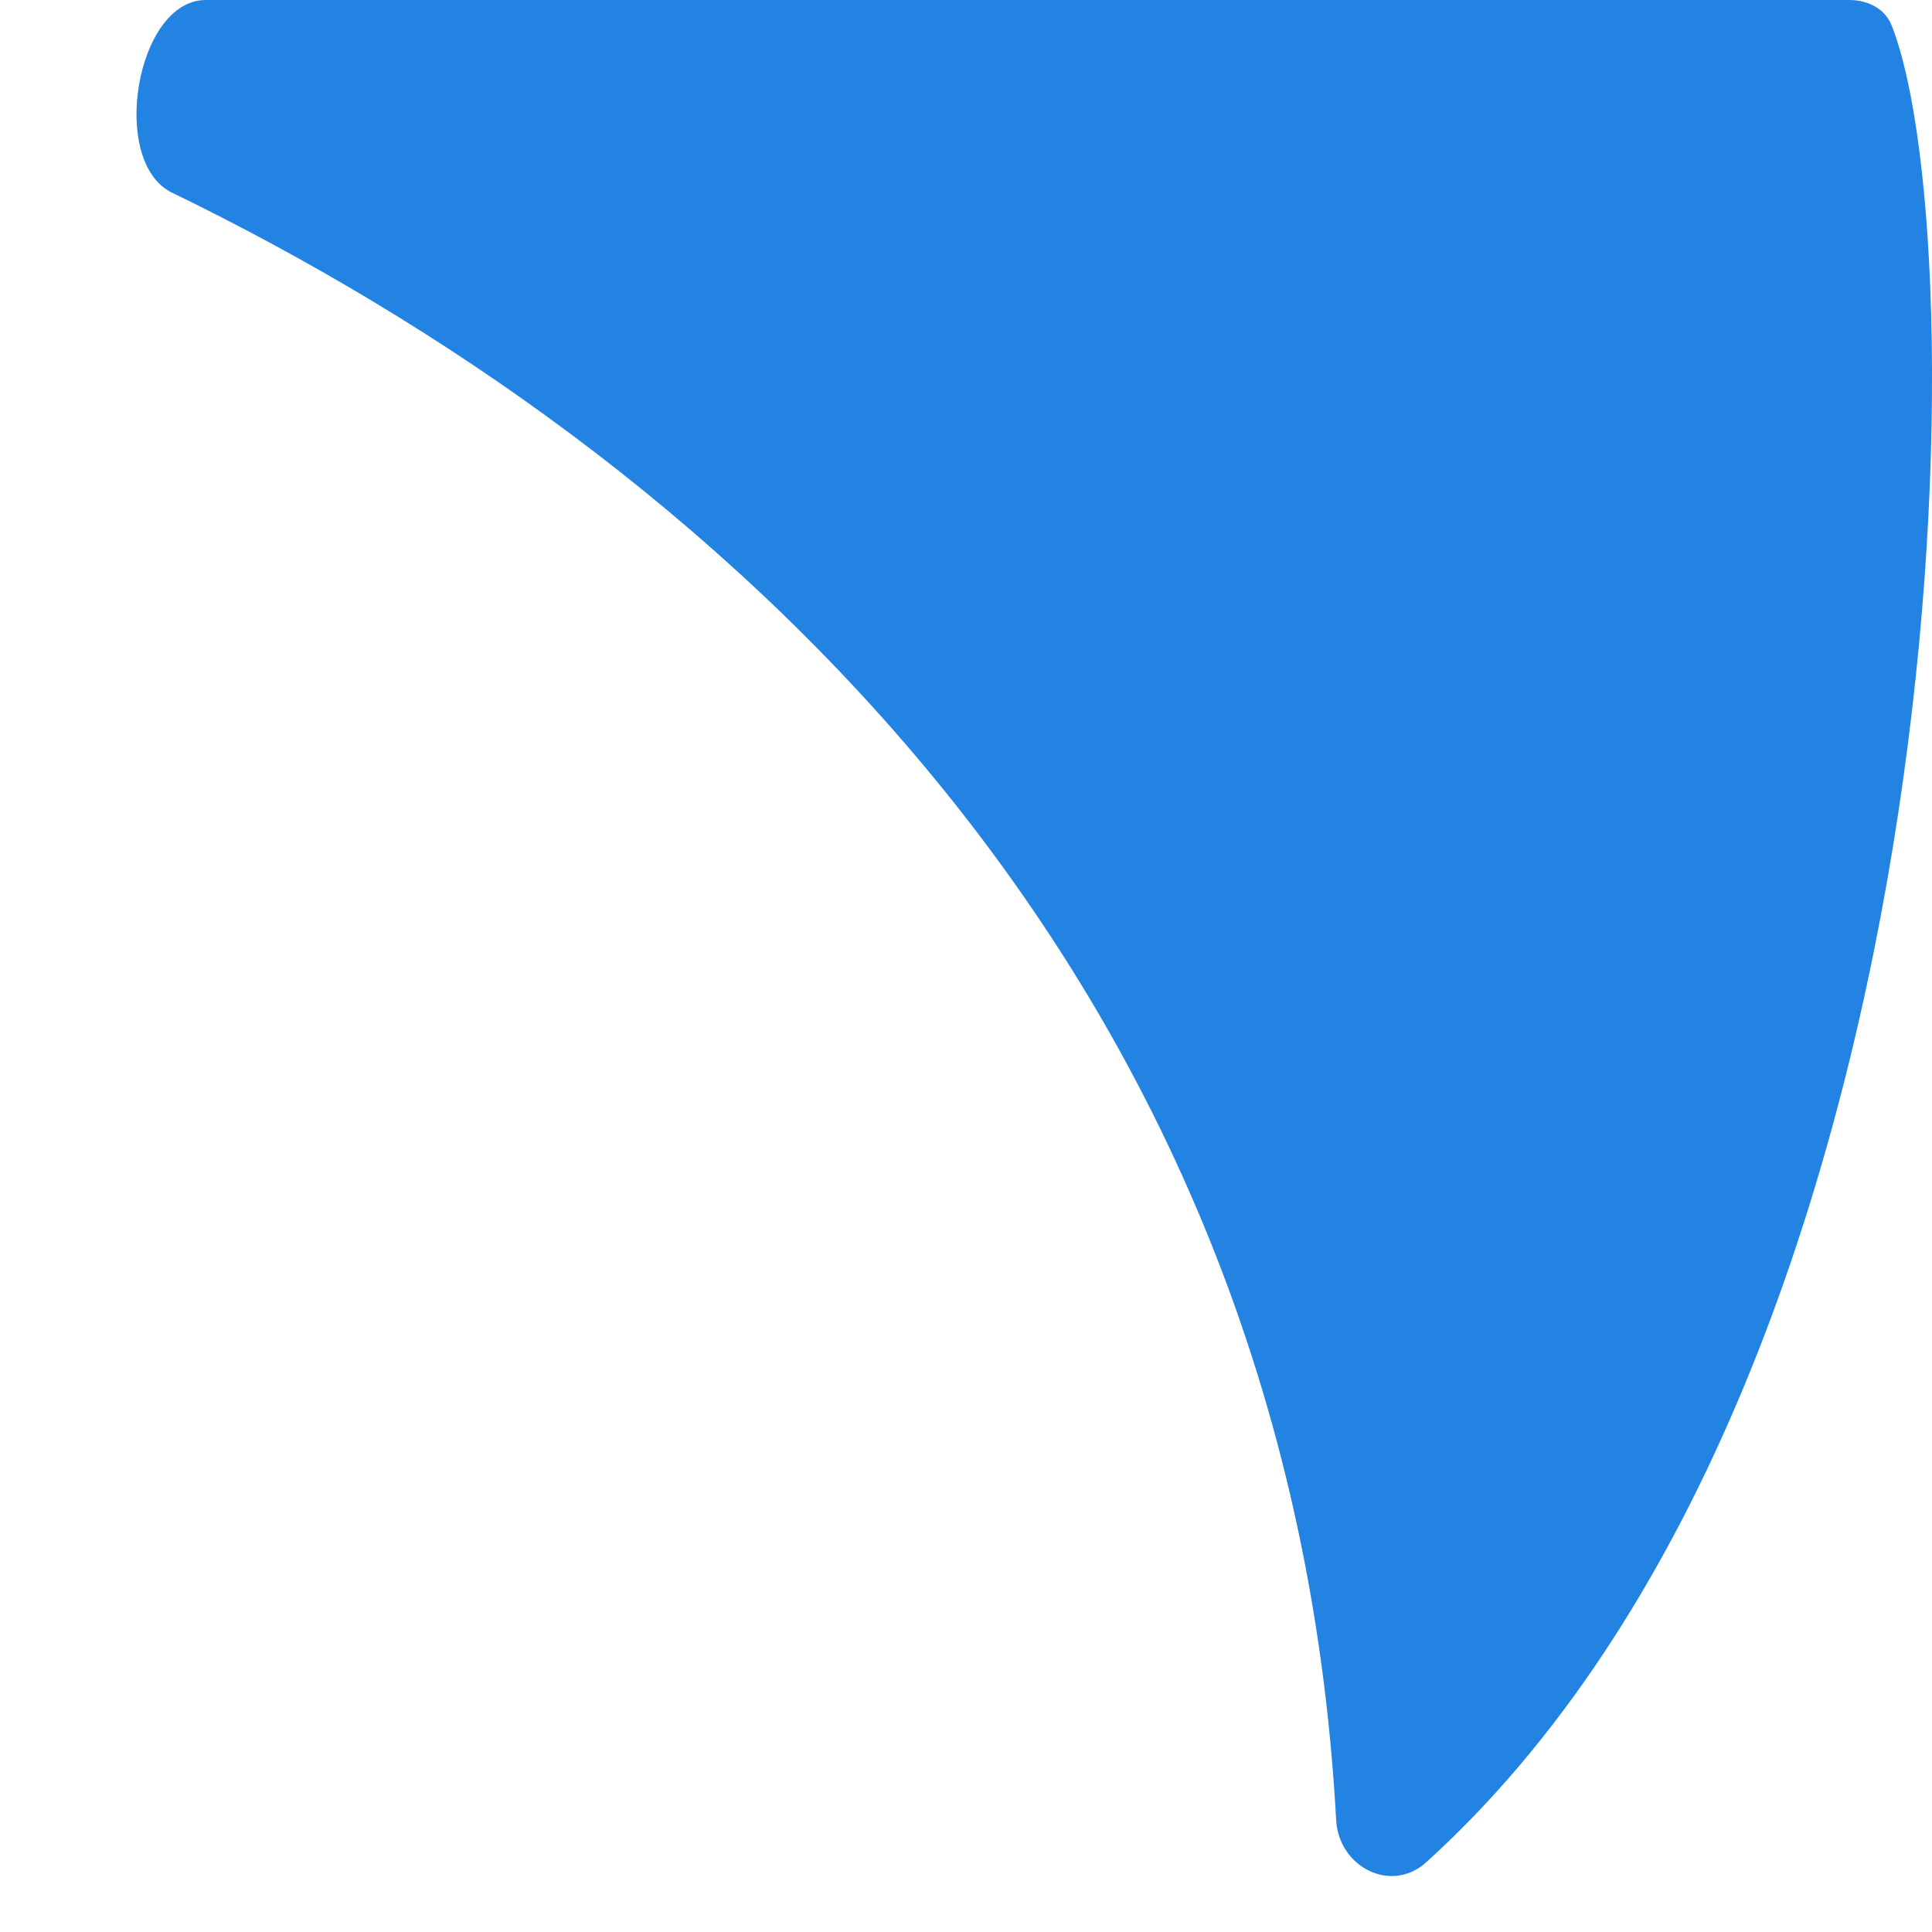 <svg width="10" height="10" viewBox="0 0 10 10" fill="none" xmlns="http://www.w3.org/2000/svg">
<path d="M6.916 9.422C6.674 4.966 3.644 2.333 0.89 0.997C0.564 0.839 0.703 0 1.065 0H9.571C9.668 0 9.757 0.044 9.792 0.134C10.252 1.307 10.149 7.134 7.382 9.639C7.202 9.803 6.93 9.665 6.916 9.422Z" fill="#2283E3"/>
</svg>
